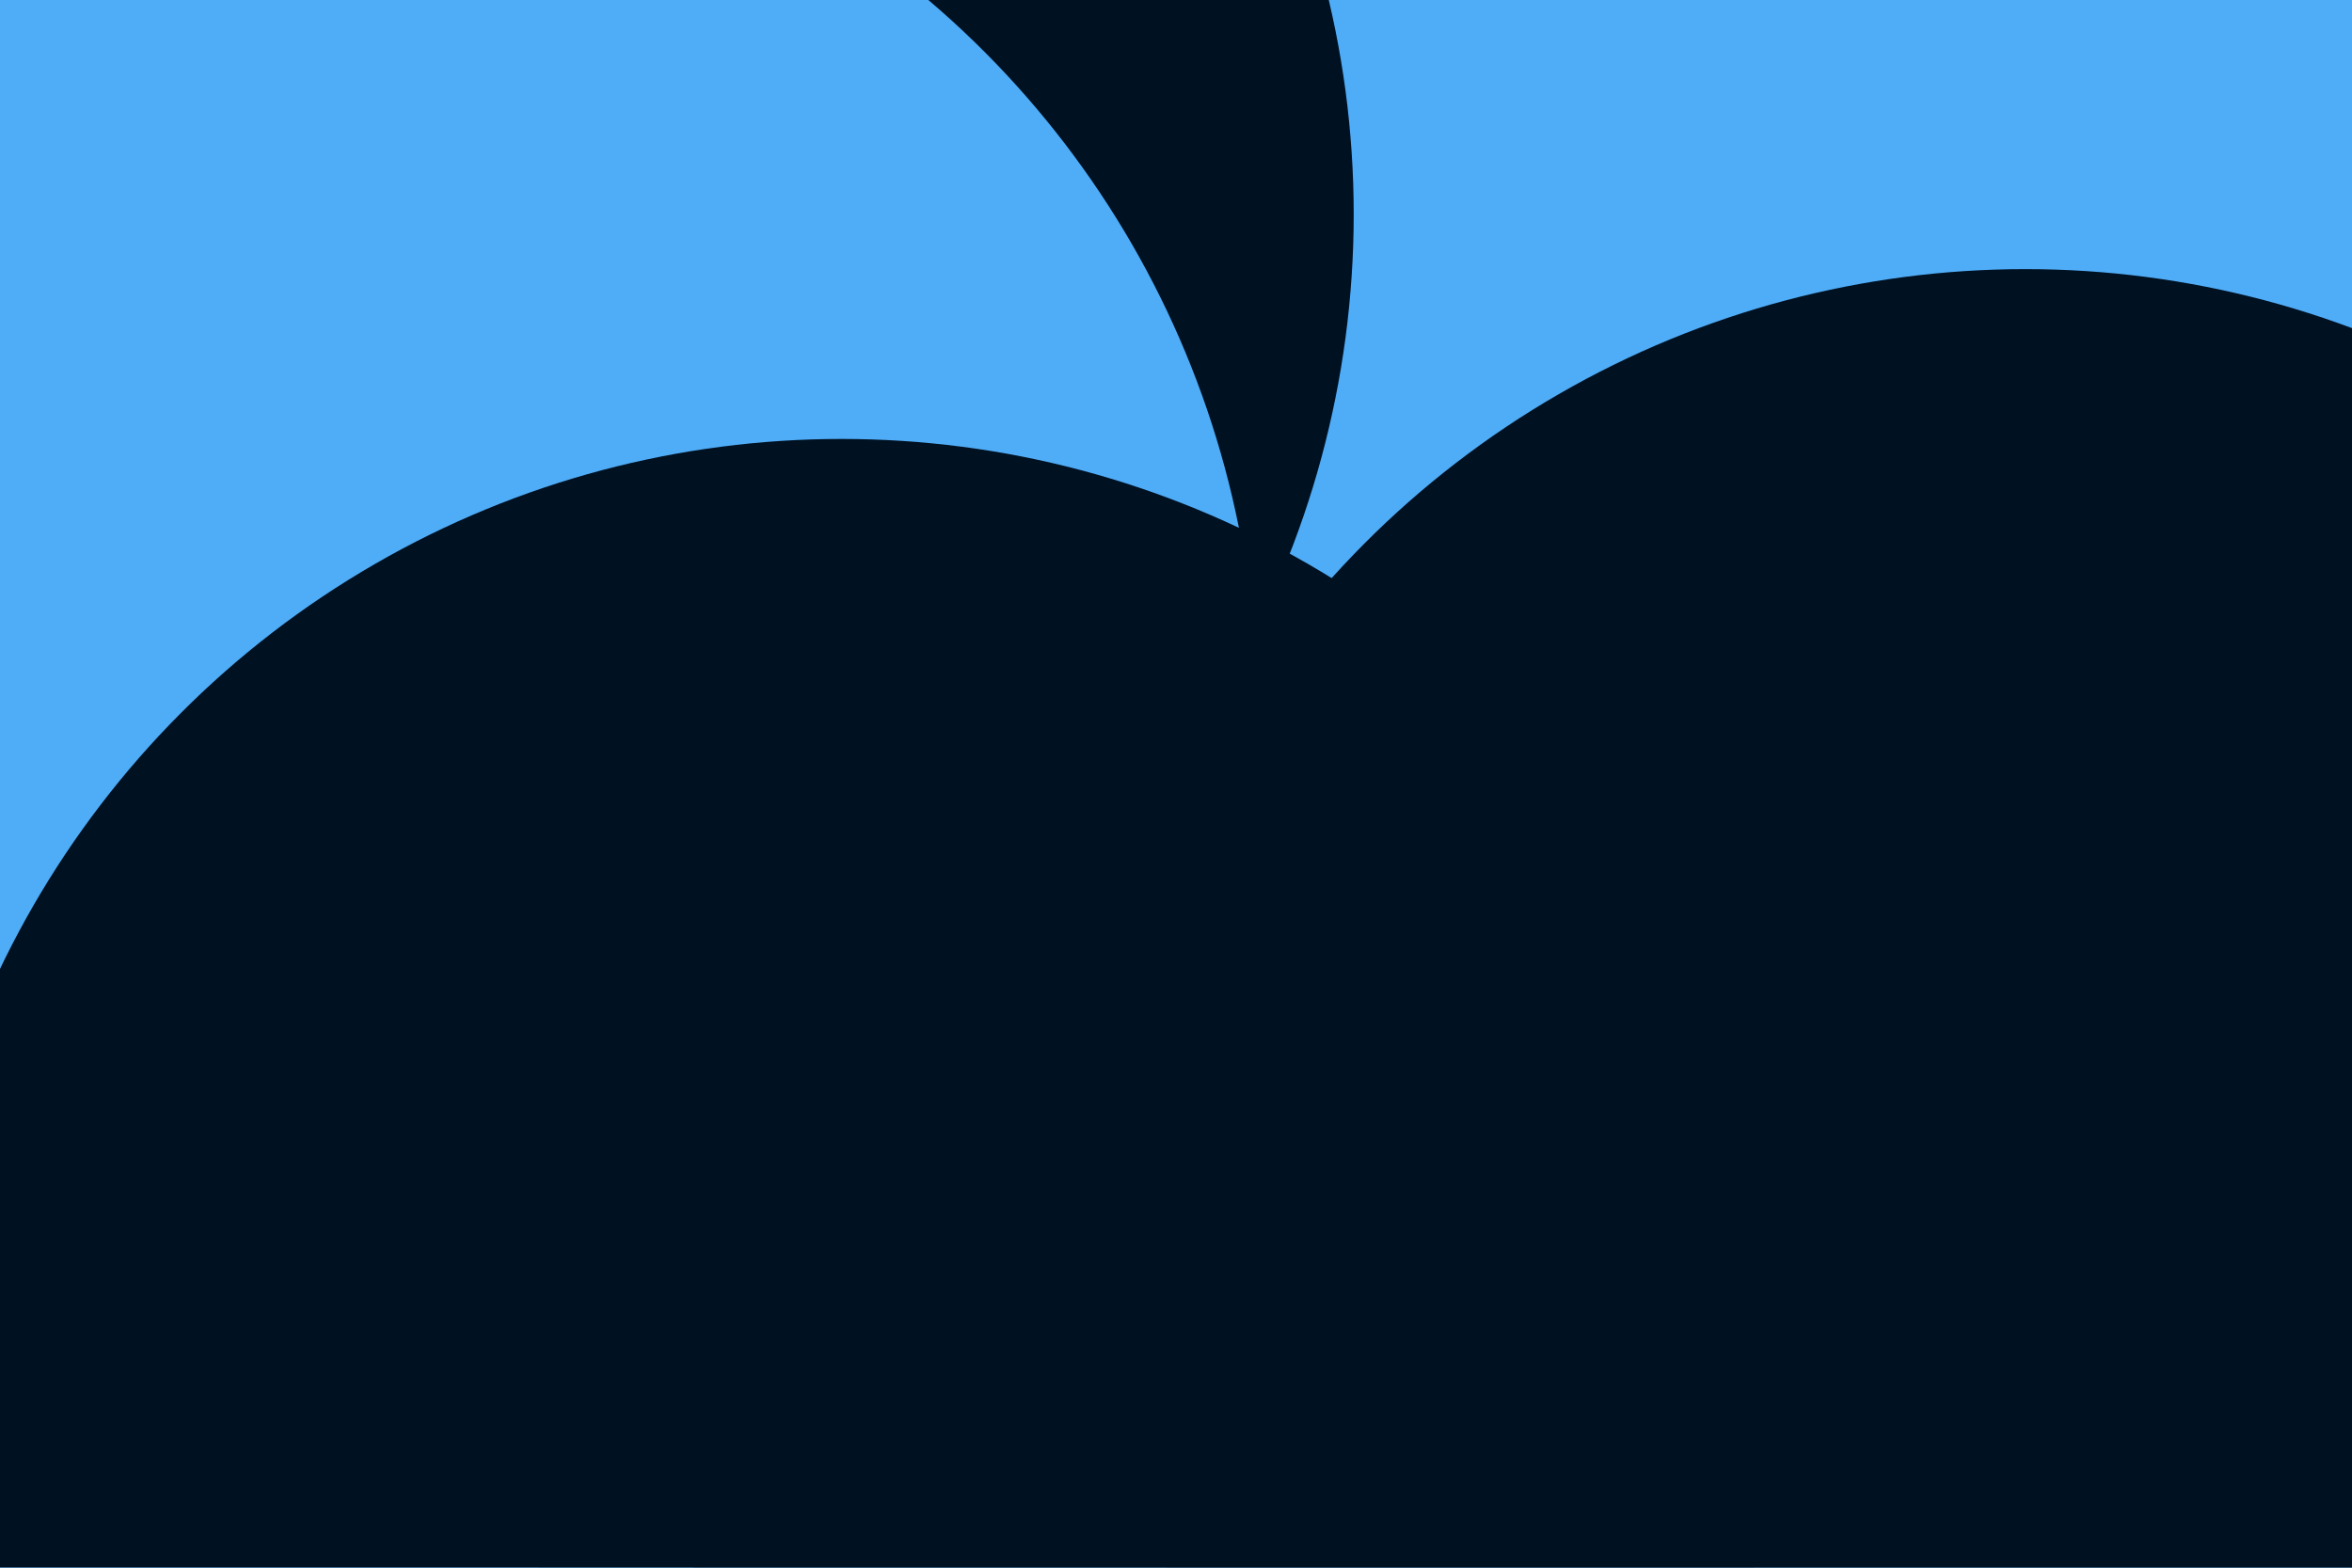 <svg id="visual" viewBox="0 0 900 600" width="900" height="600" xmlns="http://www.w3.org/2000/svg" xmlns:xlink="http://www.w3.org/1999/xlink" version="1.1"><defs><filter id="blur1" x="-10%" y="-10%" width="120%" height="120%"><feFlood flood-opacity="0" result="BackgroundImageFix"></feFlood><feBlend mode="normal" in="SourceGraphic" in2="BackgroundImageFix" result="shape"></feBlend><feGaussianBlur stdDeviation="161" result="effect1_foregroundBlur"></feGaussianBlur></filter></defs><rect width="900" height="600" fill="#4FACF7"></rect><g filter="url(#blur1)"><circle cx="563" cy="590" fill="#001122" r="357"></circle><circle cx="868" cy="56" fill="#4FACF7" r="357"></circle><circle cx="161" cy="82" fill="#001122" r="357"></circle><circle cx="775" cy="460" fill="#001122" r="357"></circle><circle cx="124" cy="272" fill="#4FACF7" r="357"></circle><circle cx="322" cy="525" fill="#001122" r="357"></circle></g></svg>